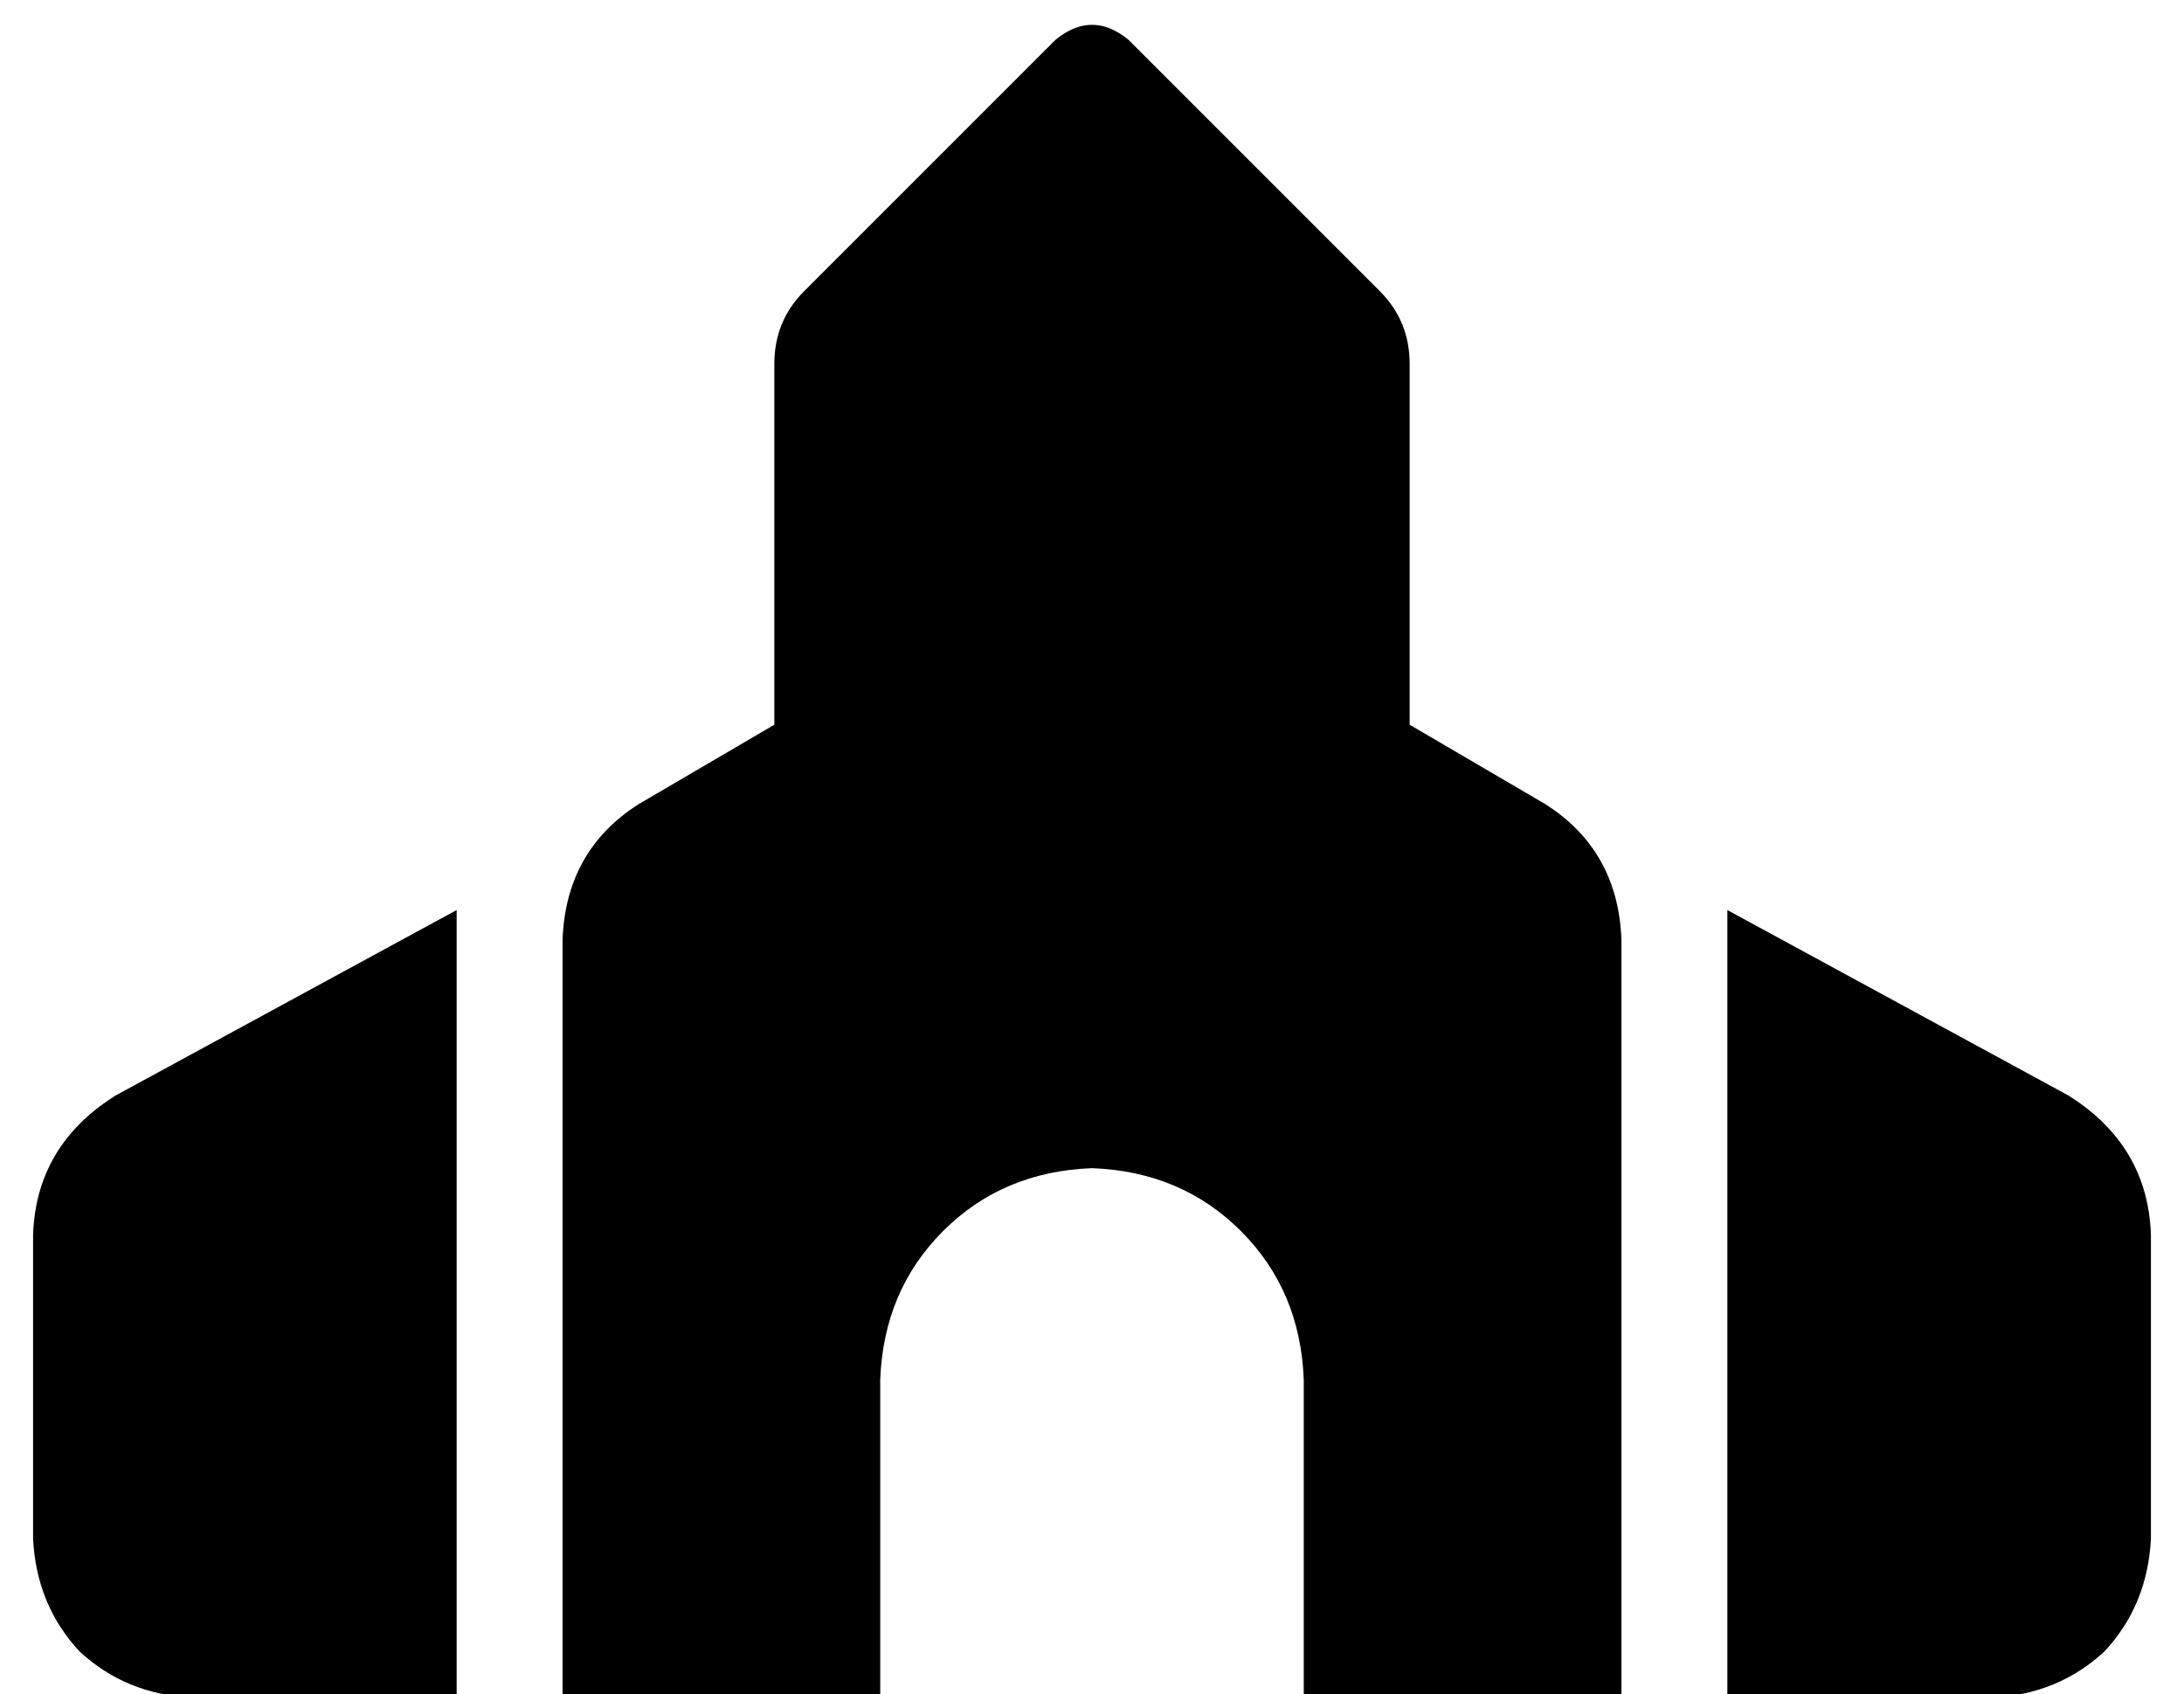 <?xml version="1.0" standalone="no"?>
<!DOCTYPE svg PUBLIC "-//W3C//DTD SVG 1.1//EN" "http://www.w3.org/Graphics/SVG/1.1/DTD/svg11.dtd" >
<svg xmlns="http://www.w3.org/2000/svg" xmlns:xlink="http://www.w3.org/1999/xlink" version="1.1" viewBox="-10 -40 660 512">
   <path fill="currentColor"
d="M224 70v109v-109v109l-41 24v0q-22 14 -23 41v229v0h96v0v-96v0q1 -27 19 -45t45 -19q27 1 45 19t19 45v96v0h96v0v-229v0q-1 -27 -23 -41l-41 -24v0v-109v0q0 -13 -9 -22l-76 -76v0q-11 -9 -22 0l-76 76v0q-9 9 -9 22v0zM25 291q-24 15 -25 42v92v0q1 20 14 34
q14 13 34 14h80v0v-238v0l-103 56v0zM592 473q20 -1 34 -14v0v0q13 -14 14 -34v-92v0q-1 -27 -25 -42l-103 -56v0v238v0h80v0z" />
</svg>
